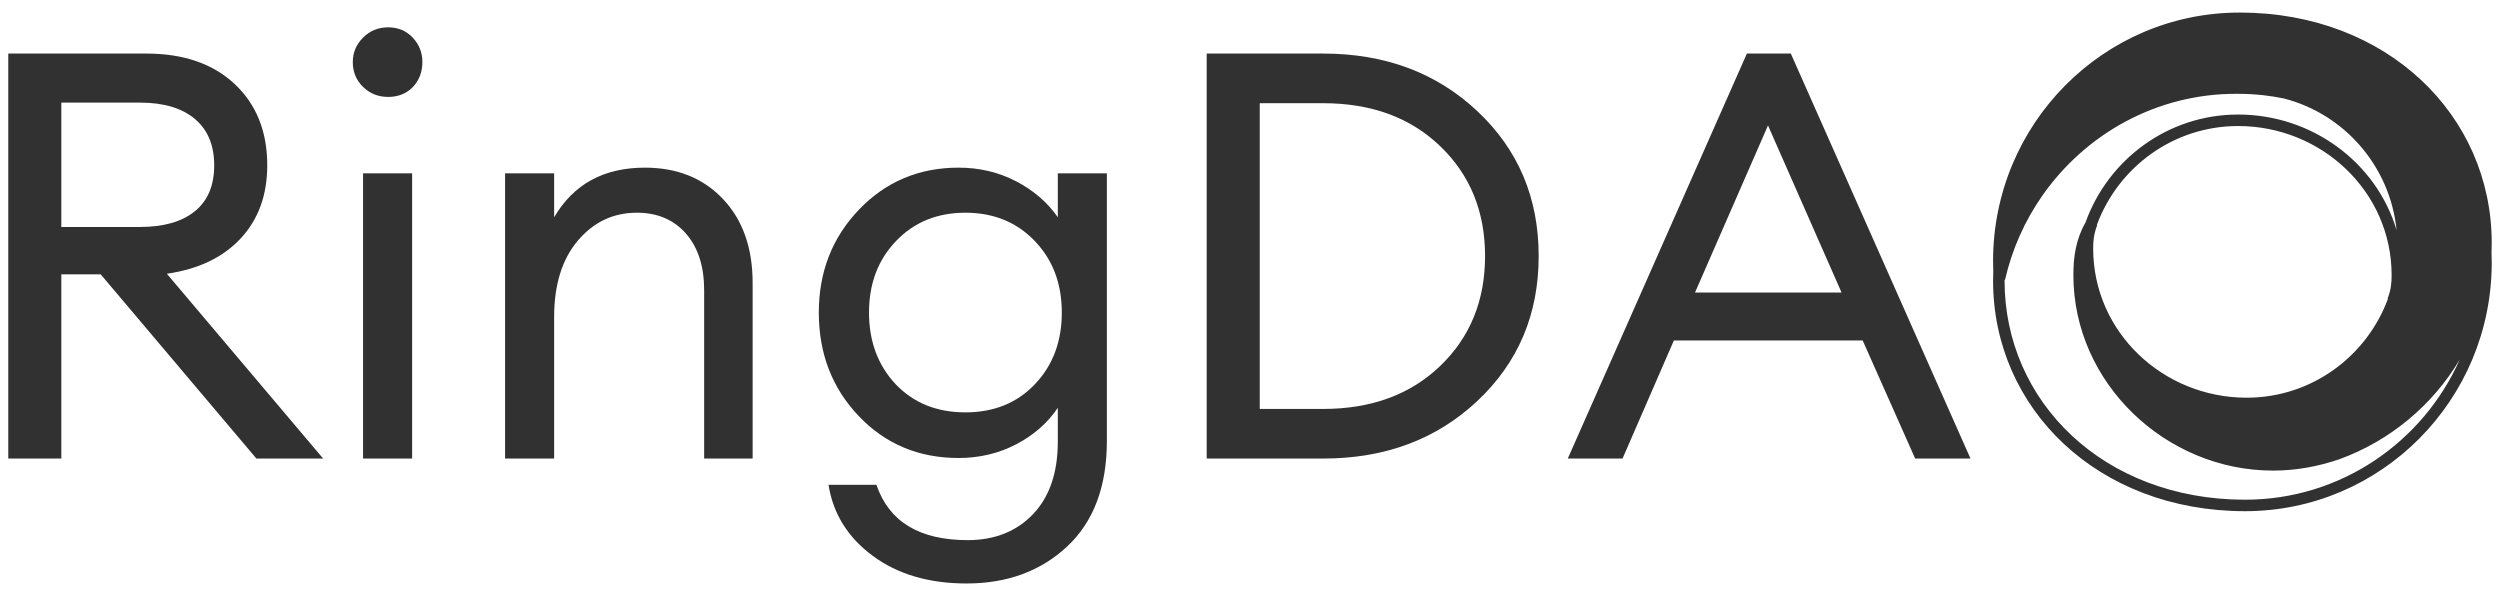 <svg width="151" height="36" viewBox="0 0 151 36" fill="none" xmlns="http://www.w3.org/2000/svg">
<path fill-rule="evenodd" clip-rule="evenodd" d="M135.112 5.319C130.134 5.298 125.732 7.81 123.069 11.623C121.99 13.166 121.196 14.927 120.764 16.826C120.739 16.478 120.727 16.126 120.727 15.771C120.727 7.671 127.242 1.105 135.279 1.105C144.011 1.105 150.151 7.18 150.151 14.675C150.151 20.51 146.429 25.486 141.205 27.402C139.935 27.839 138.638 28.077 137.286 28.077C131.004 28.077 125.578 22.945 125.578 16.614C125.578 15.526 125.728 14.474 126.343 13.477C126.112 14.092 126.079 14.548 126.079 15.012C126.079 20.272 130.478 24.368 135.697 24.368C140.916 24.368 145.147 20.104 145.147 14.844C145.147 10.389 142.113 6.648 138.014 5.607C137.178 5.439 136.324 5.323 135.112 5.319Z" fill="#313132"/>
<path fill-rule="evenodd" clip-rule="evenodd" d="M121.5 13.641C121.867 12.863 122.298 12.122 122.786 11.424C125.51 7.524 130.015 4.951 135.114 4.972M121.5 13.641C122.597 9.442 125.726 6.051 129.791 4.558C131.027 4.133 132.285 3.903 133.594 3.903C136.12 3.903 138.502 4.758 140.426 6.196C139.702 5.793 138.922 5.48 138.1 5.271L138.083 5.267C137.229 5.095 136.351 4.976 135.114 4.972M144.914 18.201C145.508 17.169 145.649 16.091 145.649 15.02C145.649 8.487 140.057 3.21 133.594 3.21C132.2 3.21 130.865 3.455 129.562 3.903L129.556 3.905C126.501 5.026 123.945 7.168 122.314 9.913C124.535 4.924 129.507 1.451 135.28 1.451C143.843 1.451 149.806 7.393 149.806 14.675C149.806 14.694 149.806 14.713 149.806 14.732L149.778 14.73C149.356 16.585 148.581 18.305 147.527 19.812C144.924 23.537 140.627 25.988 135.77 25.968C134.587 25.964 133.757 25.851 132.944 25.688C129.292 24.757 126.518 21.6 126.127 17.731C127.344 21.82 131.238 24.715 135.698 24.715C139.941 24.715 143.551 21.999 144.914 18.201ZM144.754 13.902C144.364 10.034 141.589 6.877 137.938 5.946C137.124 5.782 136.294 5.67 135.112 5.666C130.255 5.646 125.957 8.096 123.354 11.821C122.301 13.329 121.526 15.048 121.104 16.903L121.076 16.901C121.076 16.92 121.076 16.939 121.076 16.958C121.076 24.24 127.039 30.182 135.601 30.182C141.375 30.182 146.346 26.709 148.567 21.72C146.936 24.465 144.381 26.607 141.326 27.728L141.319 27.731C140.017 28.178 138.681 28.424 137.287 28.424C130.825 28.424 125.232 23.146 125.232 16.614C125.232 15.542 125.374 14.465 125.967 13.432C127.33 9.634 130.941 6.918 135.183 6.918C139.644 6.918 143.537 9.813 144.754 13.902ZM126.649 13.588C127.938 10.097 131.274 7.612 135.183 7.612C140.224 7.612 144.454 11.566 144.454 16.621C144.454 17.06 144.424 17.471 144.212 18.035L144.233 18.045C142.944 21.536 139.608 24.021 135.698 24.021C130.657 24.021 126.428 20.067 126.428 15.012C126.428 14.573 126.458 14.162 126.669 13.599L126.649 13.588ZM130.455 25.438C132.379 26.875 134.761 27.73 137.287 27.73C138.597 27.73 139.855 27.5 141.09 27.076C145.155 25.583 148.285 22.191 149.382 17.992C149.014 18.77 148.584 19.512 148.096 20.209C145.371 24.11 140.866 26.682 135.767 26.661C134.53 26.657 133.653 26.538 132.798 26.366L132.781 26.362C131.959 26.154 131.179 25.84 130.455 25.438ZM150.488 15.25C150.496 15.059 150.5 14.867 150.5 14.675C150.5 6.967 144.181 0.758 135.28 0.758C127.049 0.758 120.381 7.482 120.381 15.771C120.381 15.976 120.386 16.18 120.394 16.383C120.386 16.574 120.382 16.766 120.382 16.958C120.382 24.666 126.7 30.876 135.601 30.876C143.832 30.876 150.5 24.152 150.5 15.863C150.5 15.657 150.496 15.453 150.488 15.25Z" fill="#313132"/>
<path d="M0.5 27.697V3.235H8.838C11.089 3.235 12.869 3.85 14.178 5.079C15.487 6.307 16.142 7.944 16.142 9.988C16.142 11.78 15.608 13.25 14.54 14.398C13.472 15.547 11.984 16.259 10.078 16.534L19.518 27.697H15.487L6.081 16.569H3.704V27.697H0.5ZM3.704 13.709H8.459C9.883 13.709 10.985 13.393 11.766 12.762C12.547 12.13 12.938 11.206 12.938 9.988C12.938 8.771 12.547 7.835 11.766 7.18C10.985 6.526 9.883 6.198 8.459 6.198H3.704V13.709Z" fill="#313132"/>
<path d="M24.927 5.268C24.536 5.659 24.043 5.854 23.445 5.854C22.848 5.854 22.343 5.653 21.929 5.251C21.516 4.849 21.309 4.349 21.309 3.752C21.309 3.178 21.516 2.684 21.929 2.271C22.343 1.857 22.848 1.651 23.445 1.651C24.043 1.651 24.536 1.857 24.927 2.271C25.317 2.684 25.512 3.178 25.512 3.752C25.512 4.349 25.317 4.855 24.927 5.268ZM21.929 27.697V10.471H24.892V27.697H21.929Z" fill="#313132"/>
<path d="M30.507 27.697V10.47H33.47V13.123C34.641 11.125 36.467 10.126 38.948 10.126C40.9 10.126 42.474 10.758 43.668 12.021C44.862 13.284 45.459 14.972 45.459 17.086V27.697H42.531V17.534C42.531 16.086 42.163 14.944 41.428 14.105C40.693 13.267 39.706 12.848 38.465 12.848C37.041 12.848 35.853 13.411 34.9 14.536C33.946 15.662 33.47 17.2 33.47 19.153V27.697H30.507Z" fill="#313132"/>
<path d="M58.38 35.242C56.106 35.242 54.217 34.685 52.712 33.572C51.208 32.458 50.318 31.028 50.042 29.282H52.936C53.694 31.51 55.532 32.624 58.449 32.624C60.08 32.624 61.395 32.101 62.394 31.056C63.393 30.011 63.892 28.547 63.892 26.664V24.631C63.272 25.55 62.434 26.285 61.377 26.836C60.321 27.387 59.161 27.663 57.898 27.663C55.486 27.663 53.476 26.819 51.868 25.13C50.26 23.442 49.456 21.358 49.456 18.877C49.456 16.419 50.266 14.347 51.885 12.658C53.505 10.97 55.509 10.126 57.898 10.126C59.161 10.126 60.321 10.402 61.377 10.953C62.434 11.504 63.272 12.228 63.892 13.123V10.47H66.855V26.629C66.855 29.385 66.057 31.51 64.461 33.003C62.864 34.496 60.837 35.242 58.38 35.242ZM54.108 23.218C55.187 24.344 56.588 24.907 58.311 24.907C60.034 24.907 61.435 24.338 62.514 23.201C63.594 22.064 64.133 20.623 64.133 18.877C64.133 17.131 63.588 15.69 62.497 14.553C61.406 13.416 60.011 12.848 58.311 12.848C56.611 12.848 55.216 13.416 54.125 14.553C53.034 15.69 52.488 17.131 52.488 18.877C52.488 20.623 53.028 22.07 54.108 23.218Z" fill="#313132"/>
<path d="M72.884 27.697V3.235H79.913C83.657 3.235 86.763 4.395 89.233 6.715C91.702 9.035 92.936 11.952 92.936 15.466C92.936 18.98 91.702 21.898 89.233 24.217C86.763 26.537 83.657 27.697 79.913 27.697H72.884ZM76.089 24.7H79.913C82.83 24.7 85.19 23.833 86.993 22.099C88.796 20.364 89.698 18.154 89.698 15.466C89.698 12.779 88.796 10.568 86.993 8.834C85.19 7.1 82.83 6.233 79.913 6.233H76.089V24.7Z" fill="#313132"/>
<path d="M94.694 27.697L105.512 3.235H108.165L119.018 27.697H115.676L112.506 20.565H101.102L98.001 27.697H94.694ZM106.787 7.577L102.377 17.671H111.231L106.787 7.577Z" fill="#313132"/>
</svg>
